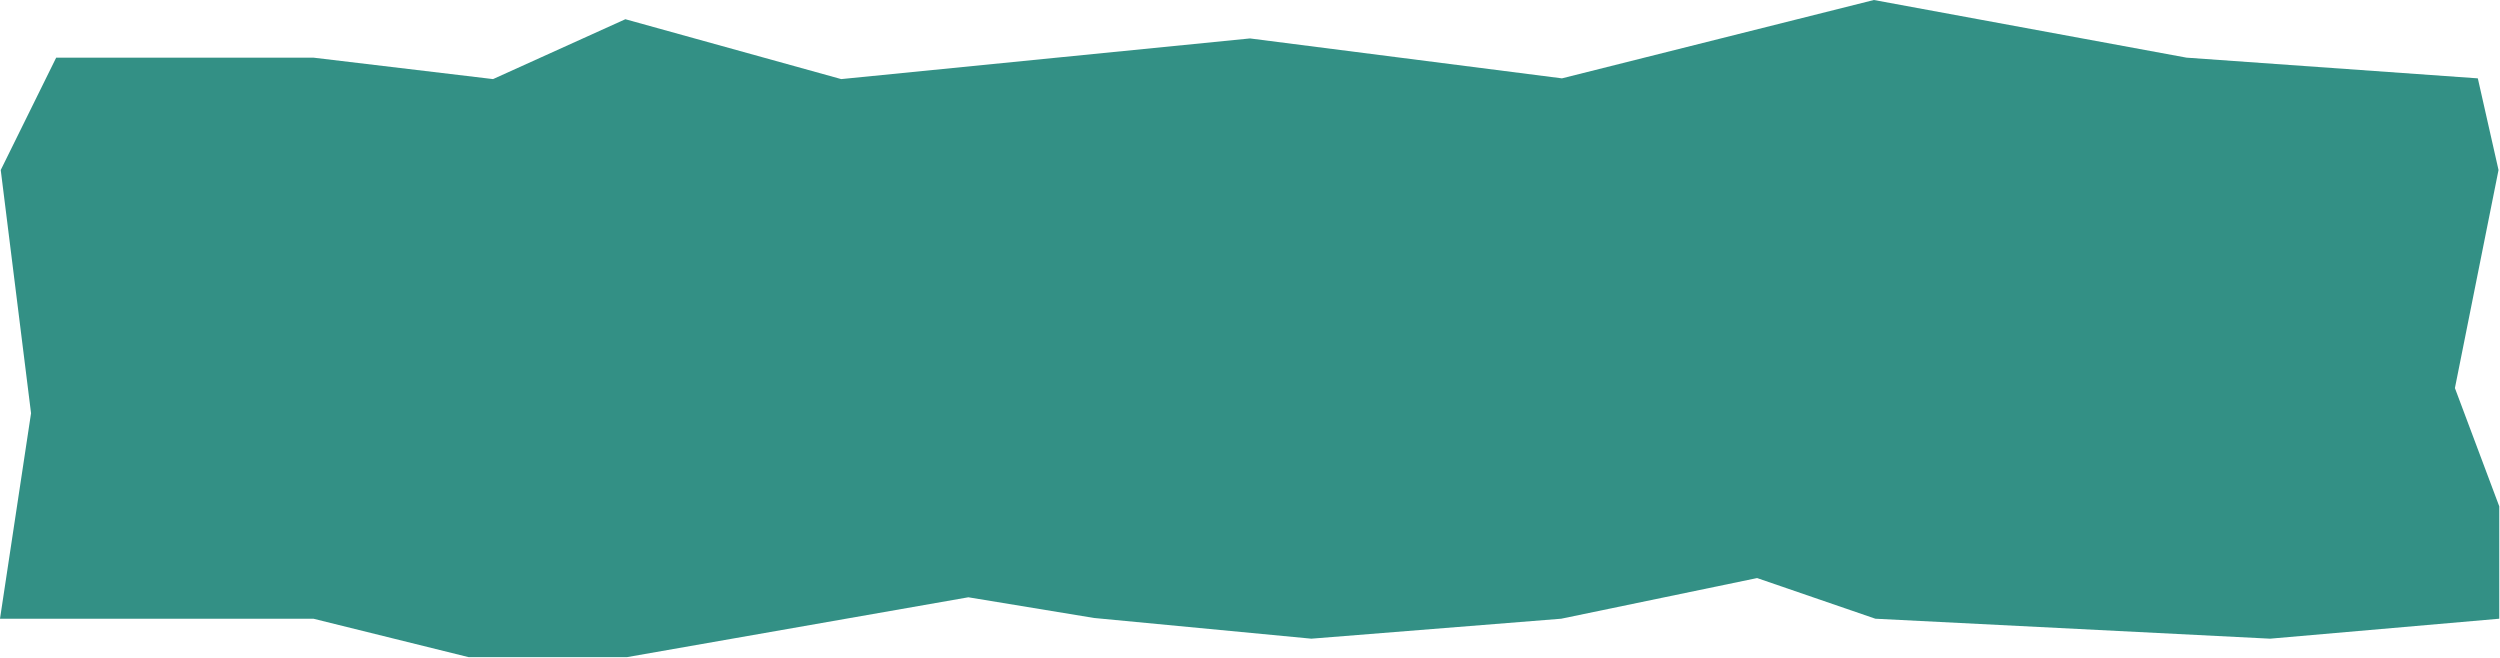 <svg preserveAspectRatio="none" viewBox="0 0 1691 445" fill="none" xmlns="http://www.w3.org/2000/svg">
<path d="M212 39H38L0.5 115L21 279.5L0 418.5H212L317 444.5H424L655 404L740 418L887 432L1056 418.5L1188.5 391L1268.5 418.5L1535.5 432L1690.5 418.5V342.5L1660.5 262.5L1690 115L1676 53L1479 39L1267.5 0L1056.5 53L845.5 26L569 53.5L423 13L333.5 53.5L212 39Z" fill="#007567" fill-opacity="0.8"/>
</svg>
